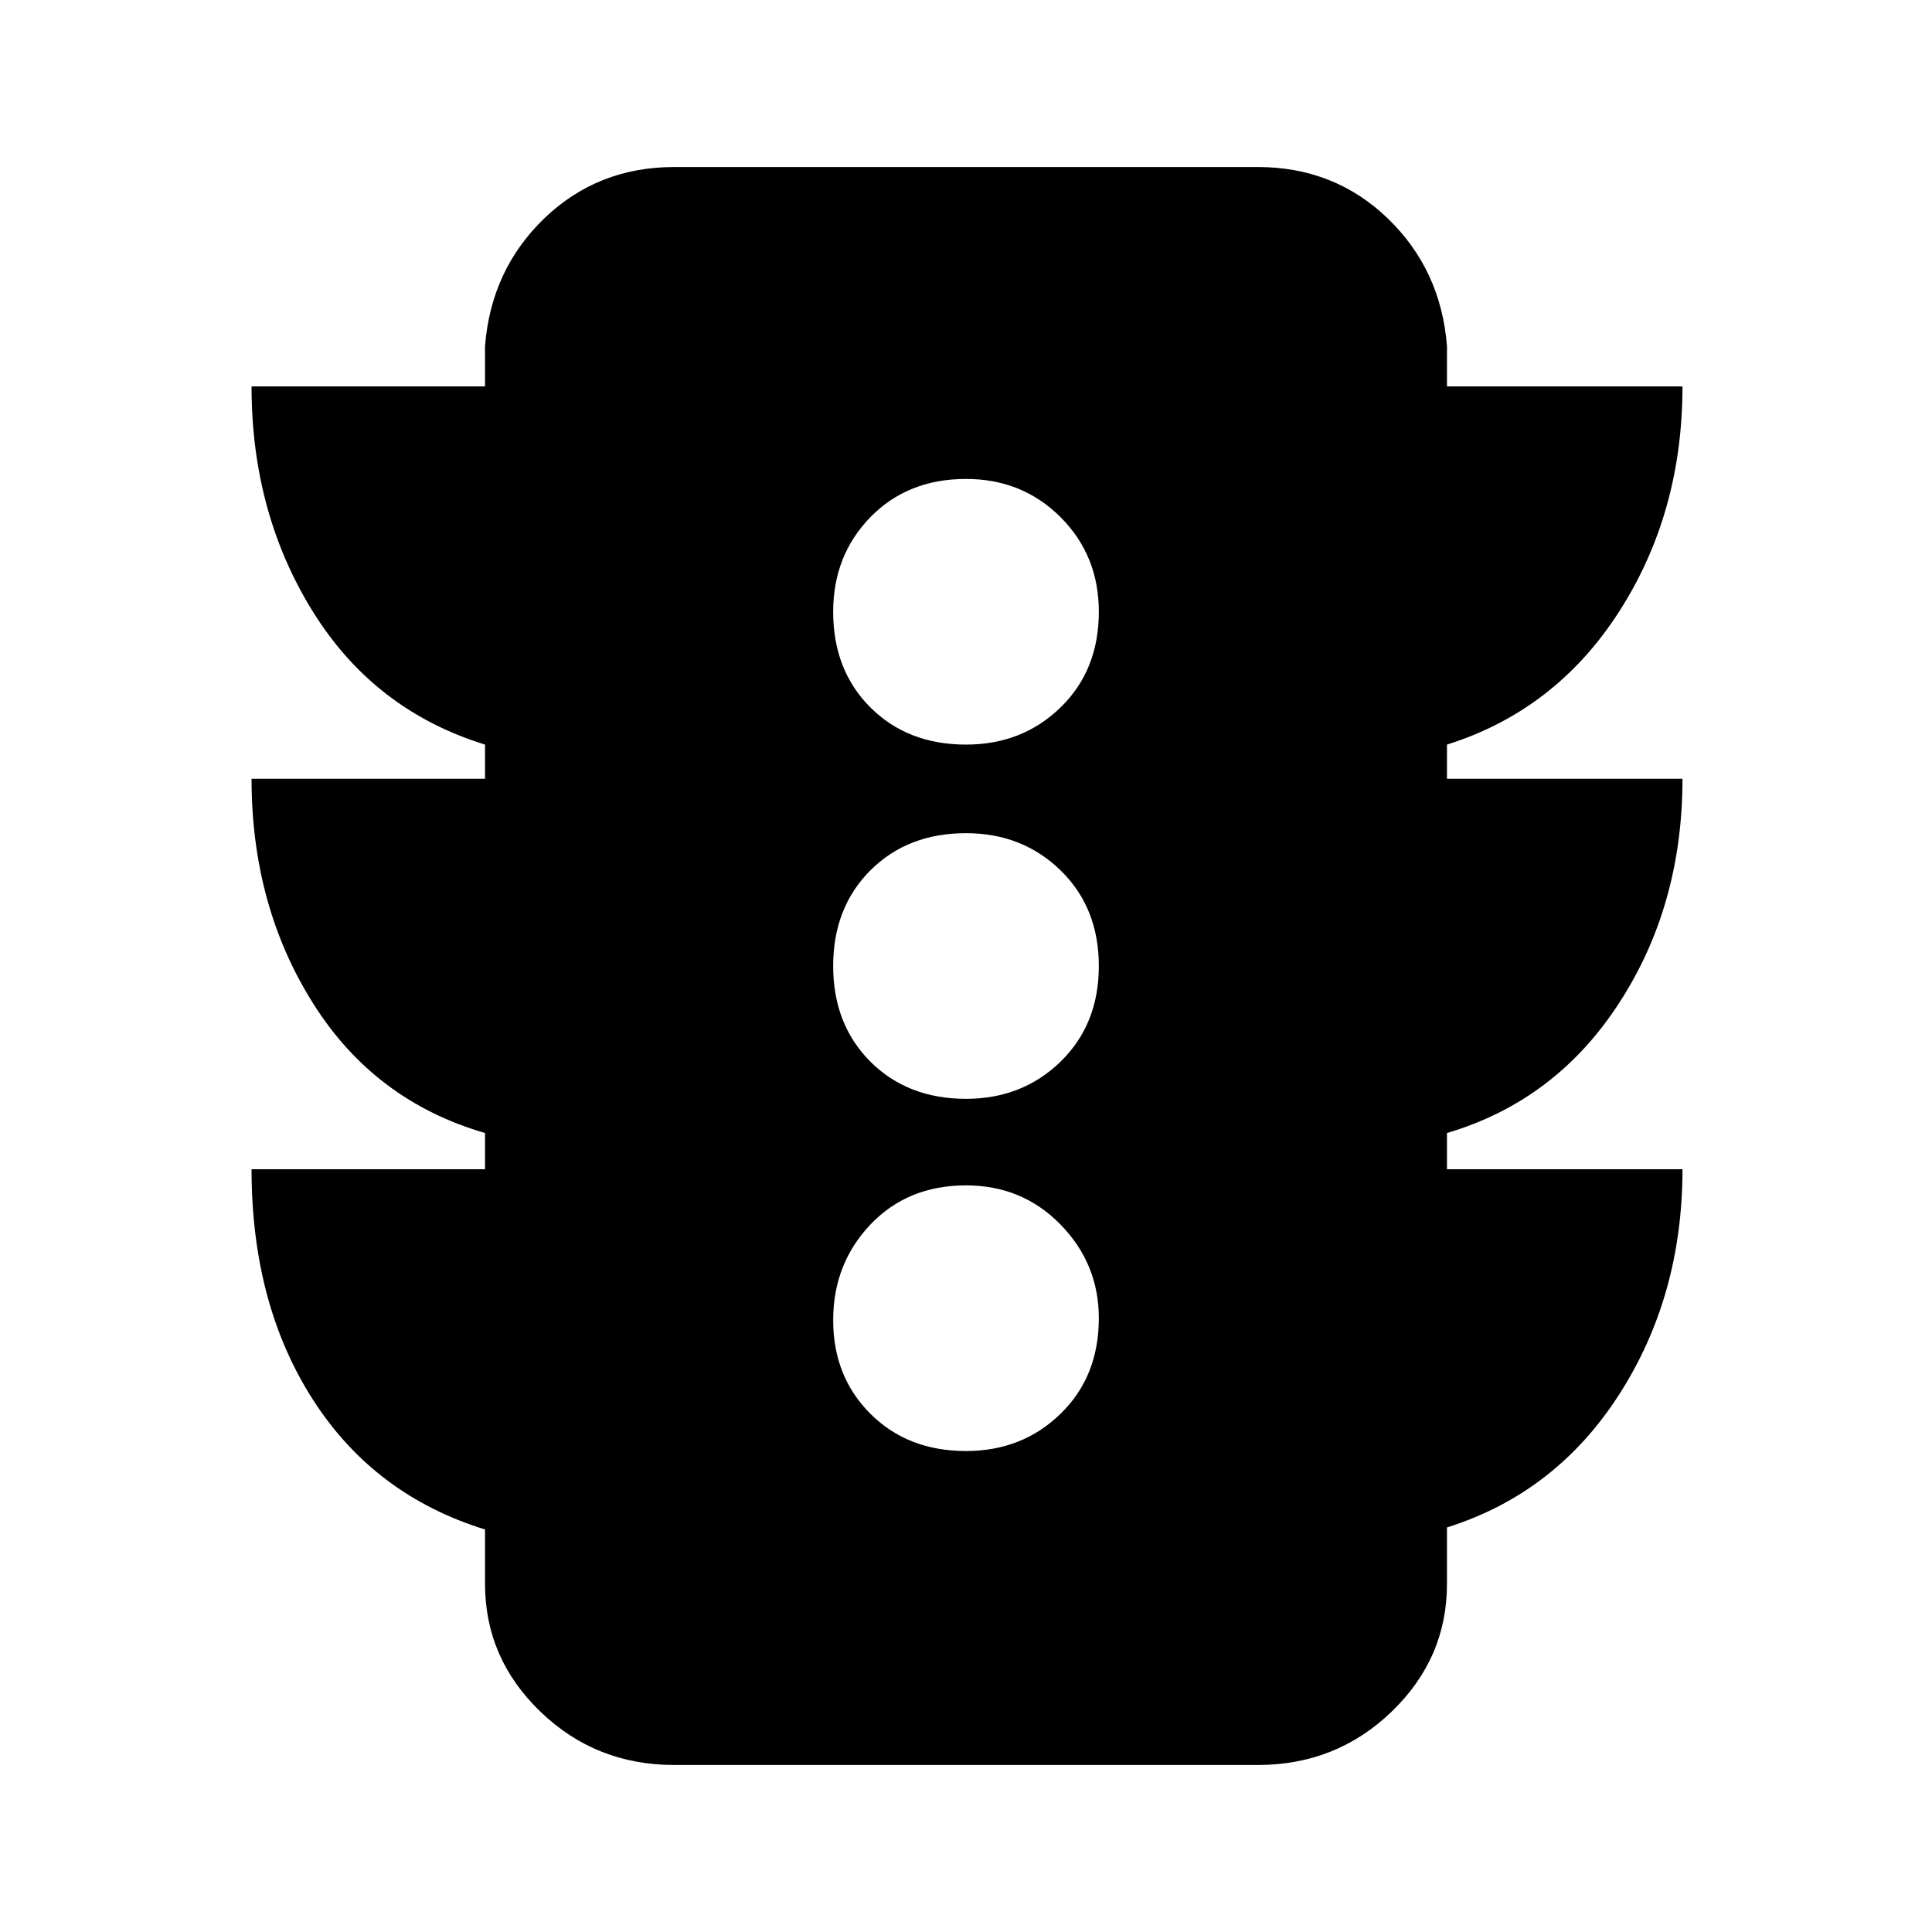 <svg xmlns="http://www.w3.org/2000/svg" height="20" width="20"><path d="M10 15.021q.583 0 .979-.386.396-.385.396-.989 0-.563-.396-.969T10 12.271q-.604 0-.99.406-.385.406-.385.99 0 .583.385.968.386.386.99.386Zm0-3.646q.583 0 .979-.385.396-.386.396-.99t-.396-.99q-.396-.385-.979-.385-.604 0-.99.385-.385.386-.385.99t.385.99q.386.385.99.385Zm0-3.667q.583 0 .979-.385t.396-.99q0-.583-.396-.979T10 4.958q-.604 0-.99.396-.385.396-.385.979 0 .605.385.99.386.385.99.385Zm-4.979 4.396v-.375q-1.146-.333-1.781-1.344-.636-1.01-.636-2.323h2.417v-.354Q3.875 7.354 3.24 6.333 2.604 5.312 2.604 4h2.417v-.417q.062-.791.614-1.323.553-.531 1.344-.531h6.042q.791 0 1.344.531.552.532.614 1.323V4h2.438q0 1.312-.657 2.333-.656 1.021-1.781 1.375v.354h2.438q0 1.313-.657 2.323-.656 1.011-1.781 1.344v.375h2.438q0 1.313-.657 2.334-.656 1.02-1.781 1.374v.584q0 .771-.573 1.323-.573.552-1.385.552H6.979q-.812 0-1.385-.552t-.573-1.323v-.563q-1.146-.354-1.781-1.343-.636-.99-.636-2.386Z"/></svg>